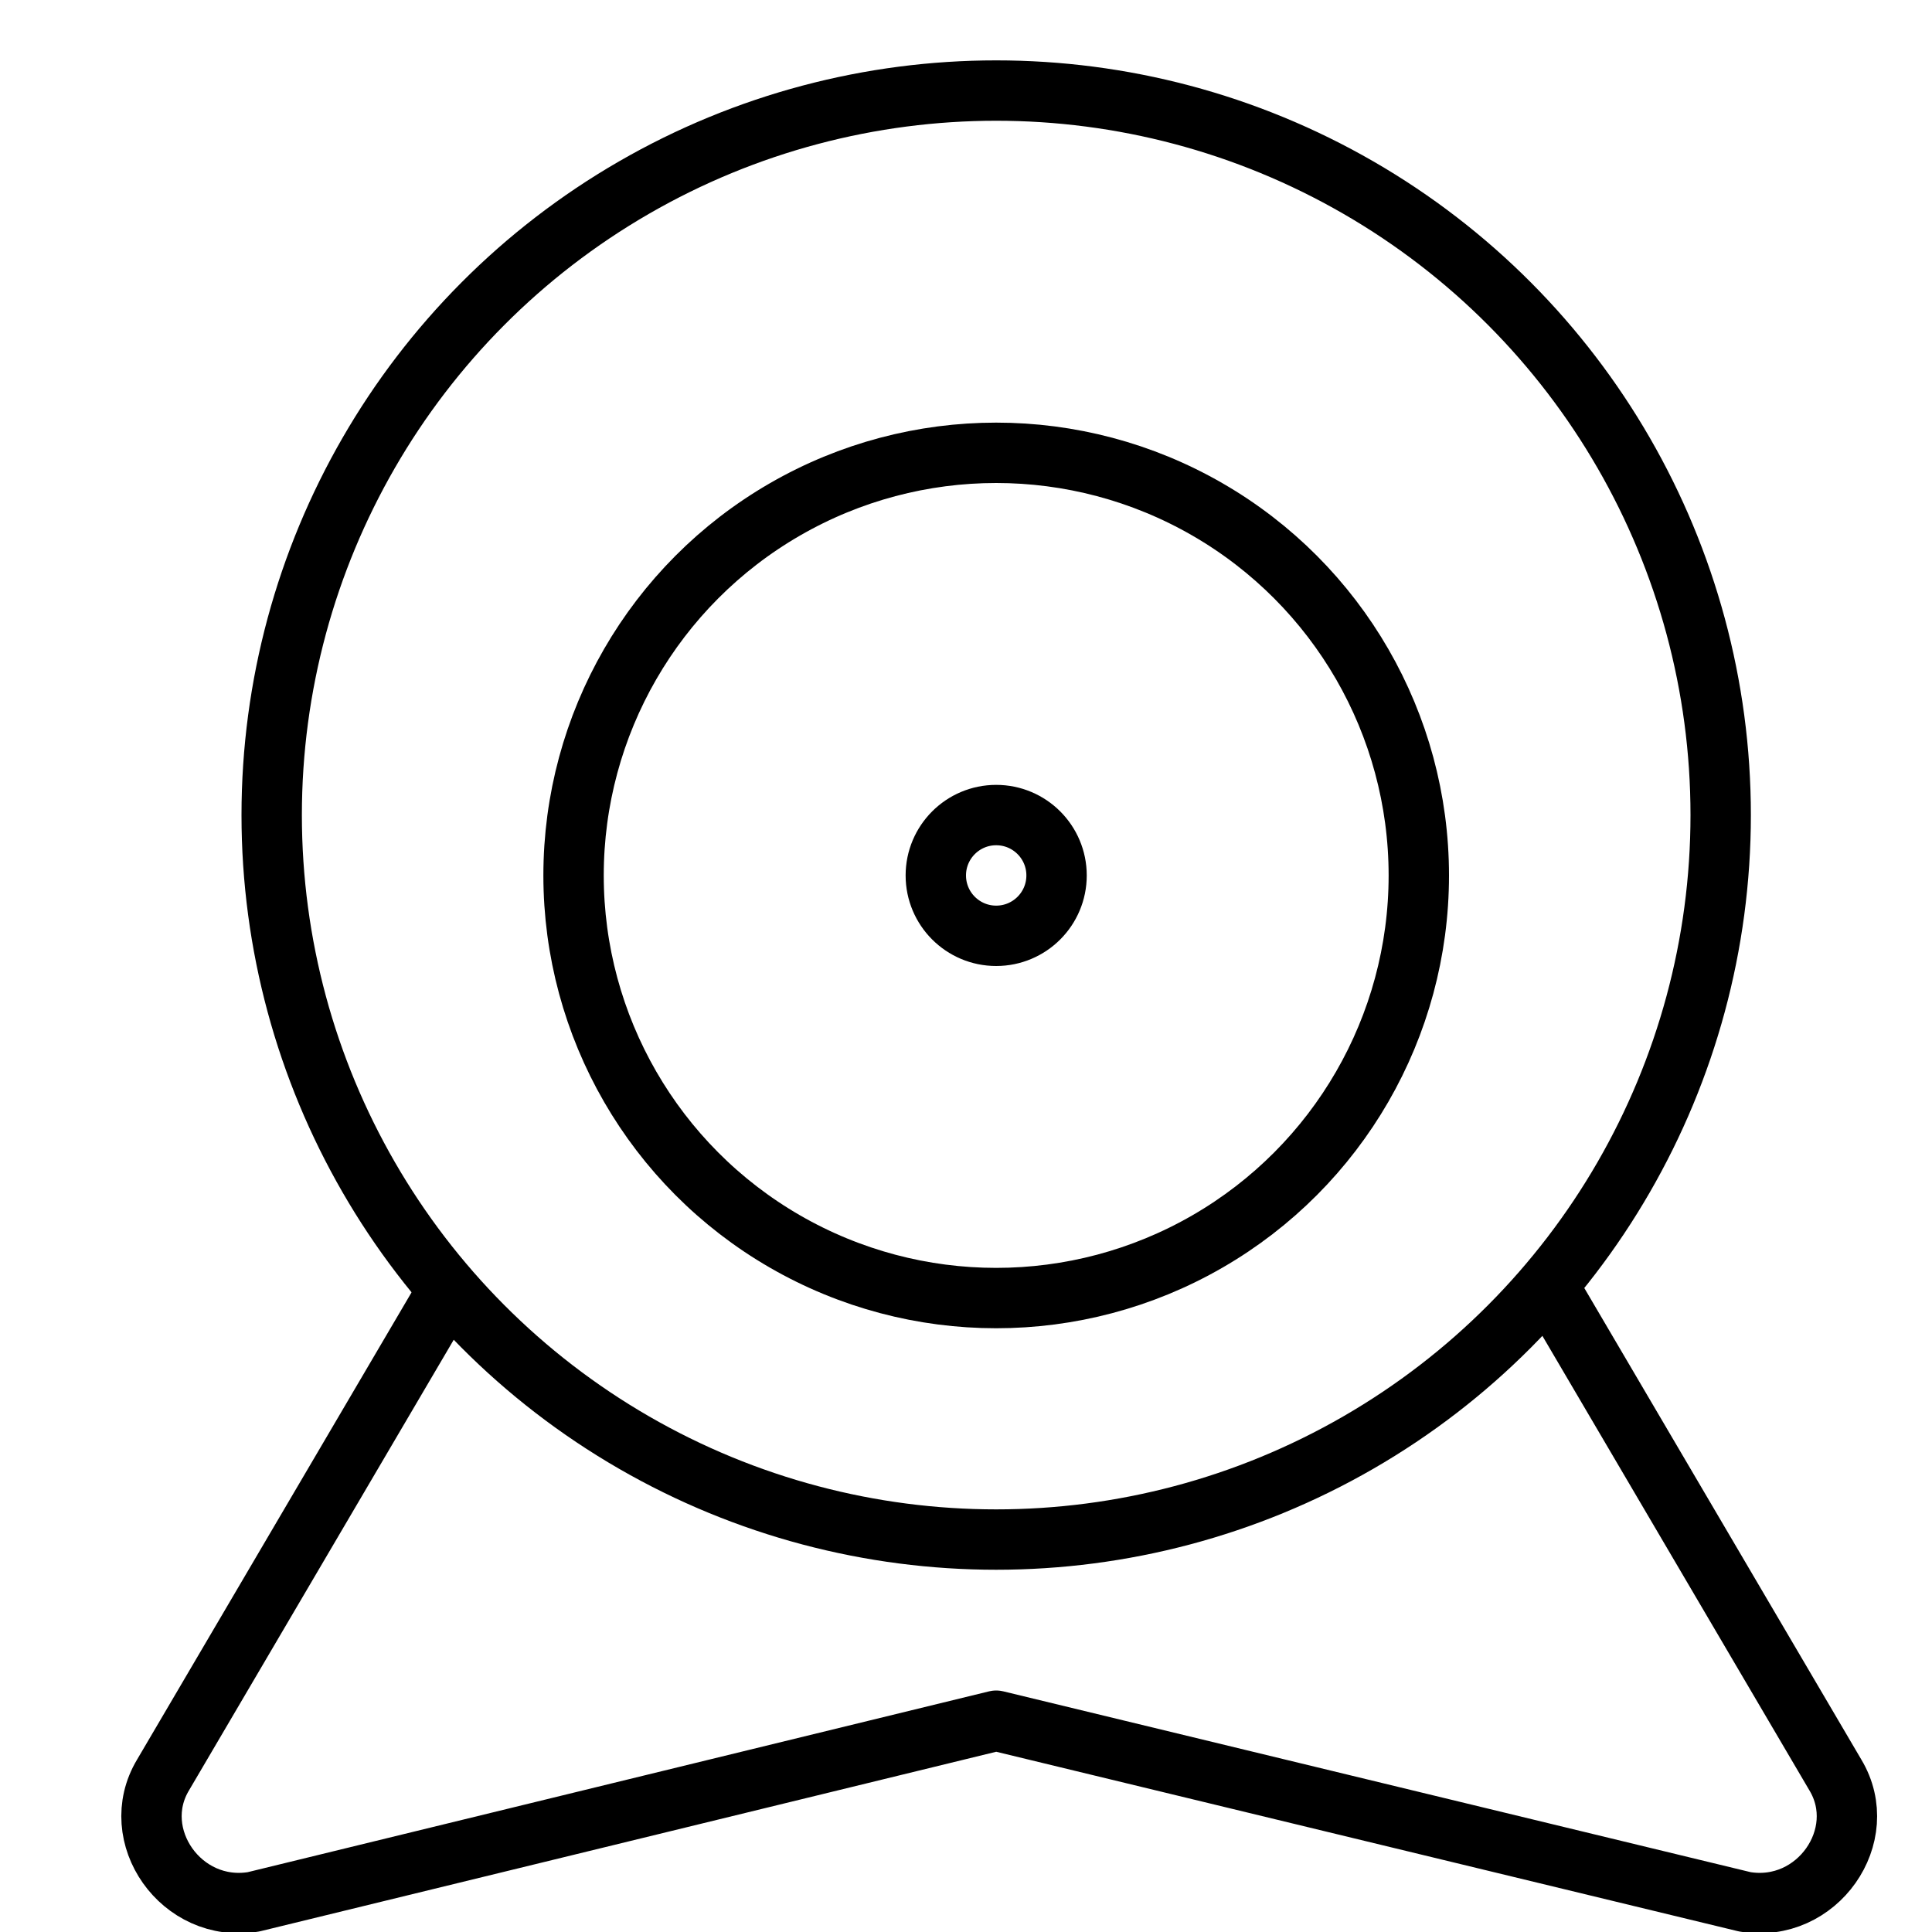 <svg xmlns="http://www.w3.org/2000/svg" viewBox="0 0 32 32"><title>webcam 2</title><g stroke-linecap="round" stroke-width="1" fill="none" stroke="#000000" stroke-linejoin="round" class="nc-icon-wrapper" transform="translate(0.5 0.5)"><path data-cap="butt" d="M6.9,20.9l-4.7,8 c-0.6,1,0.3,2.3,1.5,2.1L16,28l12.4,3c1.2,0.2,2.1-1.1,1.5-2.1l-4.7-8" stroke="#000000"></path> <circle cx="16" cy="13" r="12"></circle> <circle cx="16" cy="14" r="7" stroke="#000000"></circle> <circle cx="16" cy="14" r="1"></circle></g></svg>